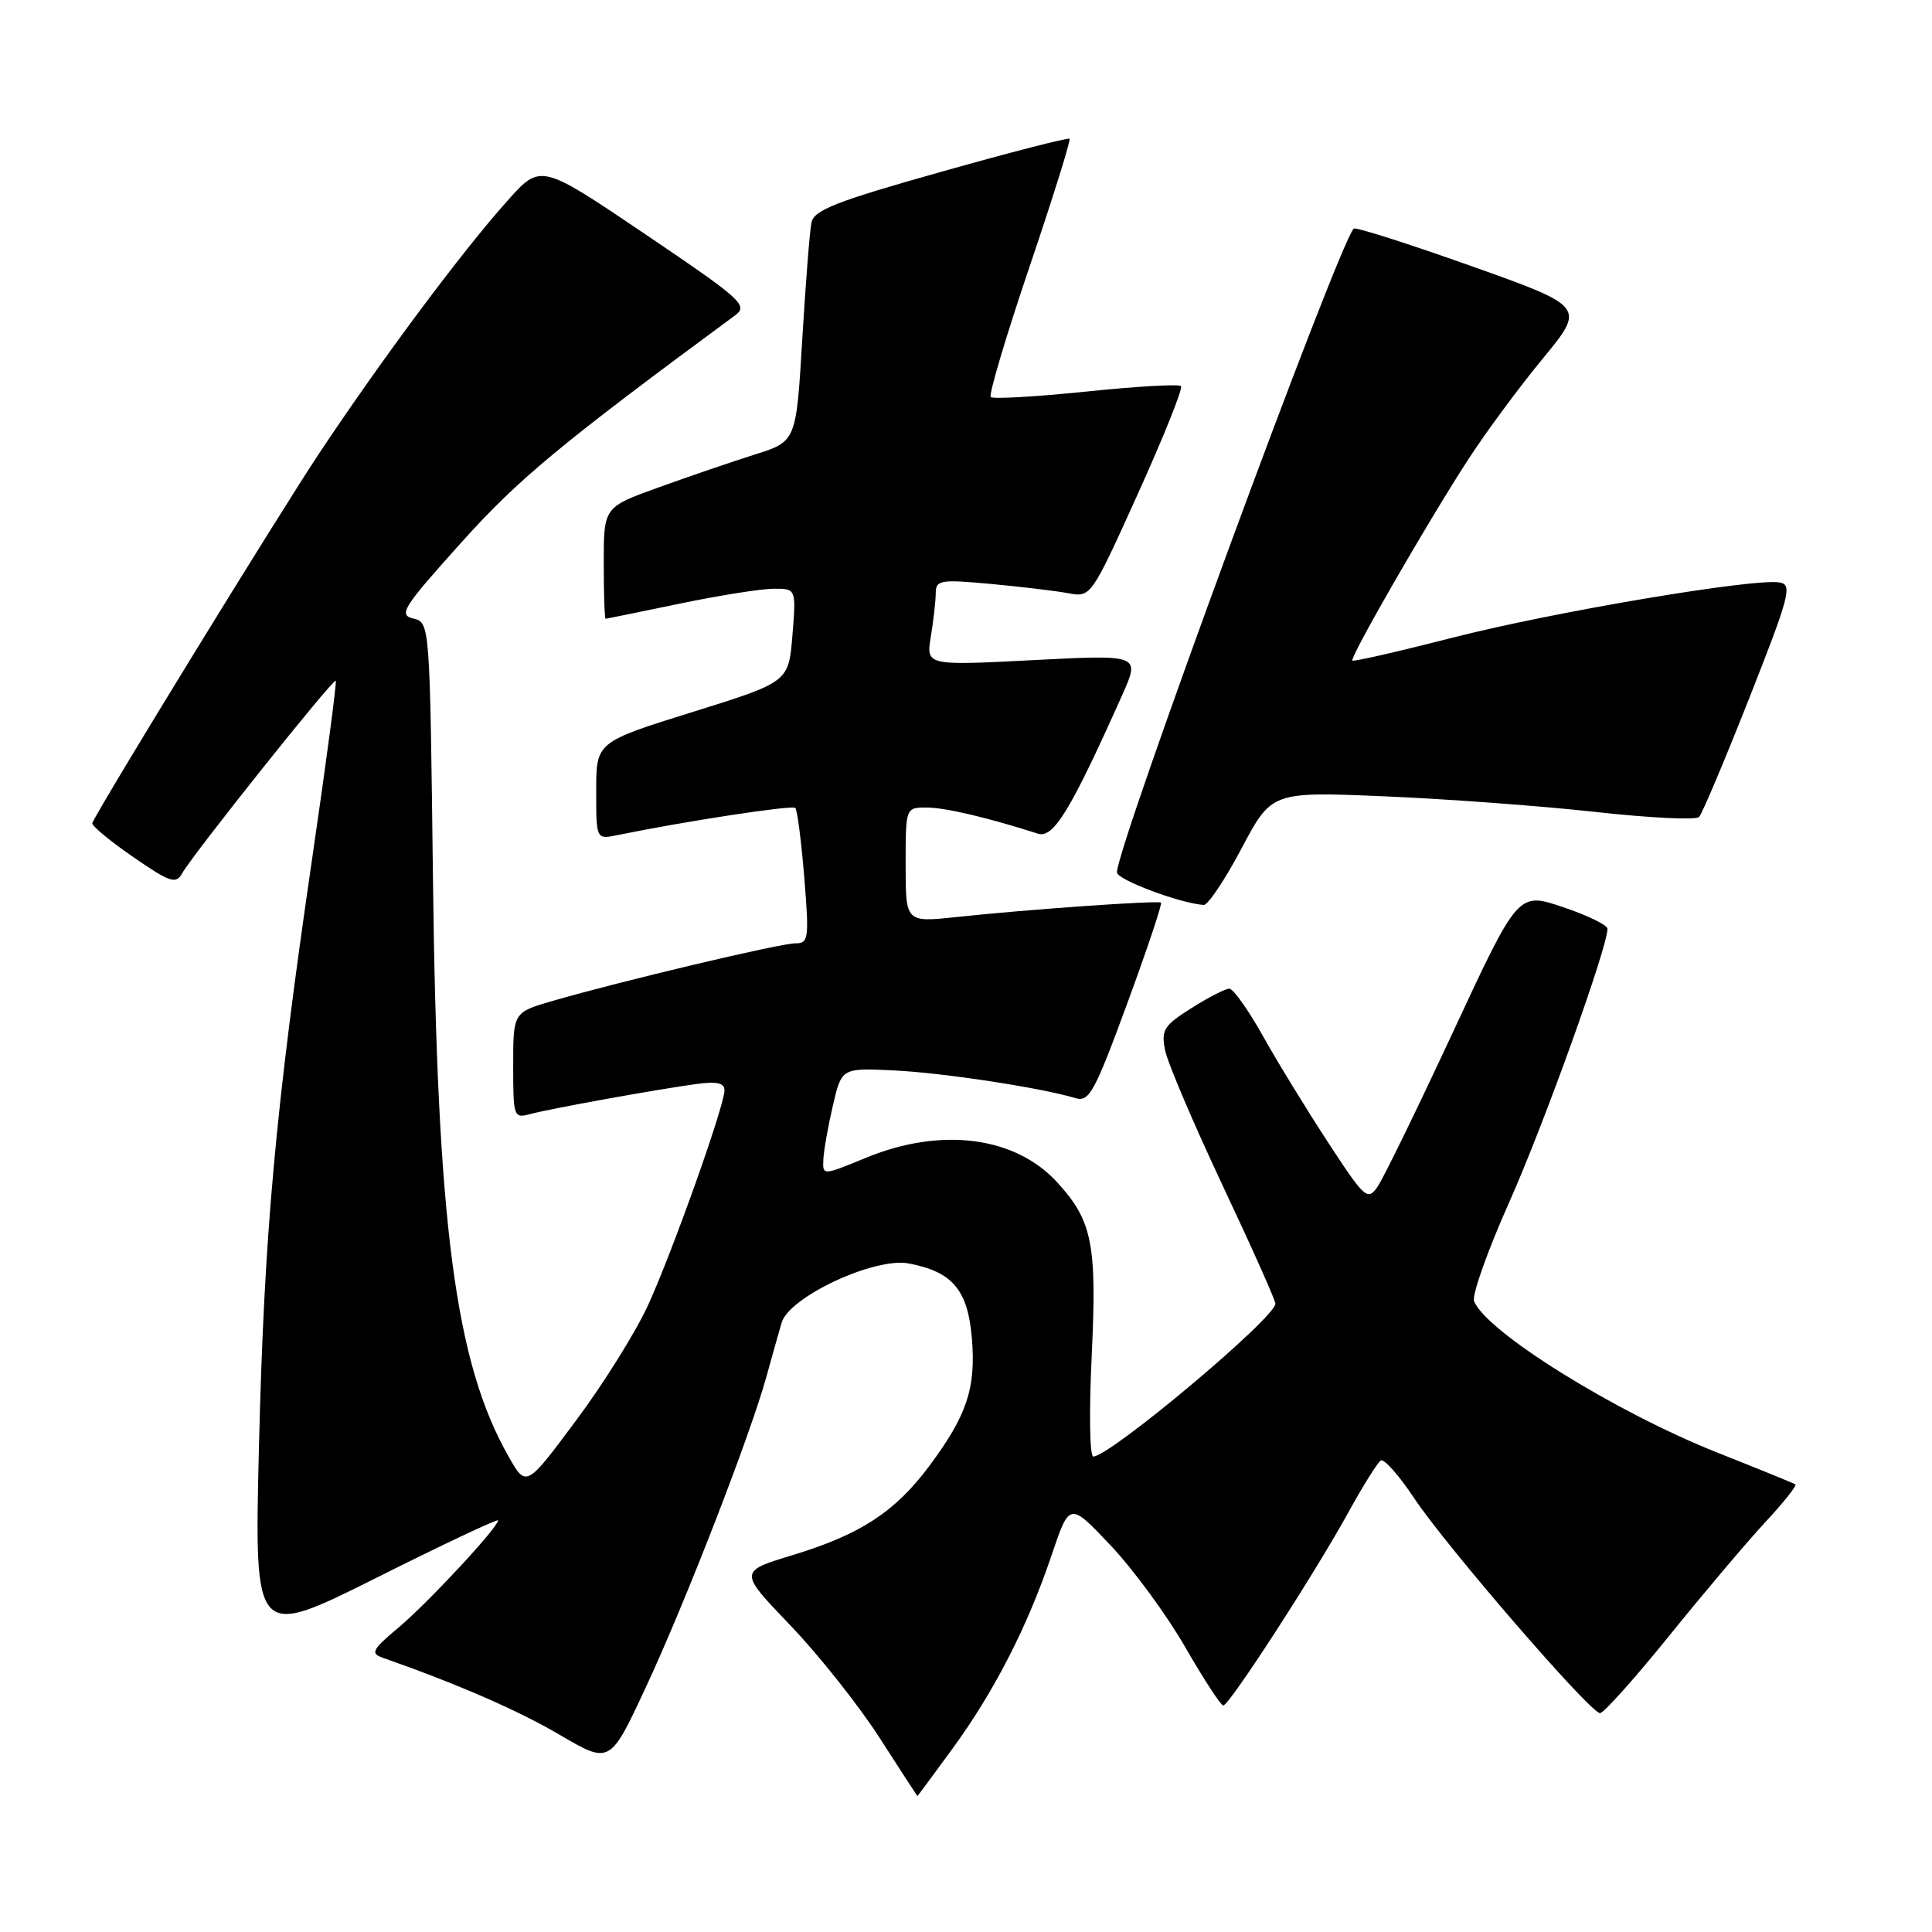 <?xml version="1.0" encoding="UTF-8" standalone="no"?>
<!DOCTYPE svg PUBLIC "-//W3C//DTD SVG 1.1//EN" "http://www.w3.org/Graphics/SVG/1.1/DTD/svg11.dtd" >
<svg xmlns="http://www.w3.org/2000/svg" xmlns:xlink="http://www.w3.org/1999/xlink" version="1.1" viewBox="0 0 256 256">
 <g >
 <path fill="currentColor"
d=" M 126.18 231.75 C 131.72 224.17 136.17 215.50 139.34 206.07 C 141.72 199.02 141.72 199.02 147.15 204.76 C 150.14 207.92 154.59 213.98 157.04 218.24 C 159.49 222.49 161.76 225.98 162.09 225.99 C 162.87 226.00 174.24 208.46 178.66 200.40 C 180.60 196.89 182.53 193.79 182.96 193.52 C 183.39 193.26 185.37 195.48 187.35 198.47 C 191.60 204.87 210.73 227.00 212.01 227.00 C 212.50 227.00 216.62 222.39 221.18 216.75 C 225.73 211.11 231.44 204.36 233.88 201.73 C 236.31 199.11 238.12 196.85 237.90 196.69 C 237.68 196.54 233.02 194.64 227.54 192.47 C 213.99 187.09 196.87 176.43 195.32 172.40 C 195.02 171.60 197.13 165.68 200.01 159.23 C 204.58 148.98 213.00 125.55 213.00 123.06 C 213.00 122.58 210.34 121.28 207.08 120.19 C 201.16 118.19 201.16 118.19 192.53 136.75 C 187.78 146.95 183.28 156.20 182.51 157.28 C 181.21 159.14 180.82 158.79 175.98 151.38 C 173.15 147.05 169.25 140.69 167.33 137.25 C 165.40 133.81 163.41 131.00 162.89 131.00 C 162.38 131.00 160.12 132.16 157.87 133.58 C 154.21 135.89 153.85 136.48 154.38 139.16 C 154.71 140.82 158.14 148.86 161.99 157.05 C 165.85 165.24 169.00 172.30 169.00 172.74 C 169.00 174.61 147.08 193.00 144.86 193.00 C 144.39 193.00 144.30 186.96 144.66 179.57 C 145.36 164.87 144.74 161.75 140.09 156.67 C 134.51 150.57 124.72 149.31 114.75 153.41 C 109.00 155.78 109.00 155.78 109.10 153.64 C 109.15 152.46 109.72 149.25 110.36 146.50 C 111.52 141.50 111.52 141.50 118.51 141.84 C 125.04 142.16 137.93 144.13 142.52 145.51 C 144.32 146.05 145.04 144.72 149.36 132.98 C 152.01 125.76 154.03 119.73 153.84 119.60 C 153.42 119.29 135.93 120.52 126.75 121.51 C 120.00 122.23 120.00 122.23 120.00 114.62 C 120.00 107.00 120.00 107.00 122.78 107.00 C 125.21 107.00 130.88 108.33 137.51 110.46 C 139.59 111.13 141.84 107.43 148.69 92.12 C 151.09 86.74 151.09 86.74 136.90 87.47 C 122.71 88.20 122.71 88.20 123.34 84.35 C 123.69 82.23 123.98 79.65 123.99 78.61 C 124.00 76.86 124.57 76.76 131.25 77.37 C 135.24 77.74 139.86 78.29 141.53 78.60 C 144.56 79.16 144.56 79.16 150.78 65.42 C 154.20 57.86 156.77 51.44 156.49 51.16 C 156.21 50.87 150.54 51.20 143.89 51.89 C 137.24 52.57 131.56 52.90 131.28 52.61 C 130.99 52.32 133.29 44.58 136.40 35.40 C 139.51 26.22 141.90 18.57 141.72 18.39 C 141.54 18.21 133.86 20.18 124.66 22.78 C 110.78 26.69 107.85 27.84 107.52 29.50 C 107.29 30.60 106.75 37.58 106.30 45.00 C 105.50 58.50 105.50 58.50 100.00 60.23 C 96.97 61.19 91.24 63.15 87.25 64.59 C 80.00 67.20 80.00 67.20 80.00 74.60 C 80.00 78.67 80.11 81.99 80.25 81.99 C 80.39 81.98 84.78 81.09 90.00 80.00 C 95.22 78.91 100.85 78.02 102.50 78.01 C 105.50 78.00 105.50 78.00 105.00 84.19 C 104.50 90.37 104.50 90.37 91.75 94.35 C 79.00 98.33 79.00 98.33 79.00 104.78 C 79.00 111.23 79.00 111.23 81.75 110.67 C 90.70 108.83 104.98 106.65 105.38 107.05 C 105.64 107.31 106.18 111.46 106.57 116.26 C 107.23 124.45 107.15 125.00 105.36 125.00 C 103.35 125.00 82.20 130.02 73.25 132.62 C 68.00 134.14 68.00 134.14 68.00 141.19 C 68.00 148.01 68.07 148.21 70.25 147.62 C 72.87 146.91 86.79 144.39 92.25 143.64 C 94.97 143.27 96.00 143.49 96.00 144.47 C 96.00 146.48 89.22 165.57 85.91 172.86 C 84.31 176.38 80.02 183.28 76.36 188.18 C 69.72 197.11 69.72 197.11 67.38 192.98 C 60.31 180.54 57.92 162.24 57.37 116.50 C 56.96 82.50 56.96 82.50 54.76 81.96 C 52.77 81.47 53.36 80.53 61.06 71.96 C 68.69 63.46 74.12 58.96 97.41 41.78 C 99.18 40.47 98.32 39.70 85.48 31.02 C 71.64 21.67 71.64 21.67 67.25 26.59 C 61.20 33.35 50.69 47.45 42.34 60.00 C 36.88 68.21 13.54 106.23 12.23 109.05 C 12.08 109.37 14.49 111.38 17.58 113.51 C 22.58 116.96 23.31 117.20 24.15 115.70 C 25.55 113.20 44.18 89.84 44.49 90.20 C 44.64 90.36 43.25 100.85 41.40 113.50 C 36.47 147.19 35.00 163.53 34.31 191.83 C 33.70 217.16 33.70 217.16 49.85 209.08 C 58.73 204.63 66.00 201.20 66.00 201.46 C 66.00 202.39 56.62 212.48 52.75 215.71 C 49.35 218.55 49.07 219.08 50.66 219.64 C 60.65 223.15 68.60 226.61 74.16 229.87 C 80.82 233.77 80.82 233.77 85.55 223.63 C 90.77 212.45 99.37 190.29 101.53 182.50 C 102.29 179.75 103.21 176.49 103.57 175.26 C 104.58 171.83 115.88 166.57 120.39 167.41 C 126.22 168.51 128.24 170.91 128.78 177.33 C 129.33 183.94 128.12 187.56 123.13 194.26 C 118.59 200.34 114.01 203.33 105.06 206.05 C 97.88 208.23 97.88 208.23 104.72 215.36 C 108.48 219.29 113.79 225.98 116.53 230.24 C 119.26 234.49 121.53 237.98 121.56 237.99 C 121.59 237.99 123.67 235.19 126.18 231.75 Z  M 164.50 112.44 C 168.50 104.89 168.50 104.89 183.50 105.52 C 191.75 105.87 204.32 106.80 211.44 107.59 C 218.56 108.38 224.71 108.68 225.13 108.26 C 225.54 107.84 228.53 100.75 231.79 92.50 C 237.14 78.93 237.52 77.47 235.82 77.18 C 232.42 76.59 205.76 81.09 192.50 84.49 C 185.35 86.32 179.37 87.69 179.20 87.53 C 178.82 87.15 189.03 69.40 194.47 61.00 C 196.78 57.42 201.24 51.38 204.38 47.57 C 210.09 40.64 210.09 40.64 194.94 35.25 C 186.61 32.29 179.61 30.06 179.38 30.29 C 177.35 32.32 148.00 112.10 148.00 115.59 C 148.00 116.56 156.29 119.68 159.50 119.91 C 160.05 119.95 162.30 116.59 164.50 112.44 Z "/>
</g>
</svg>